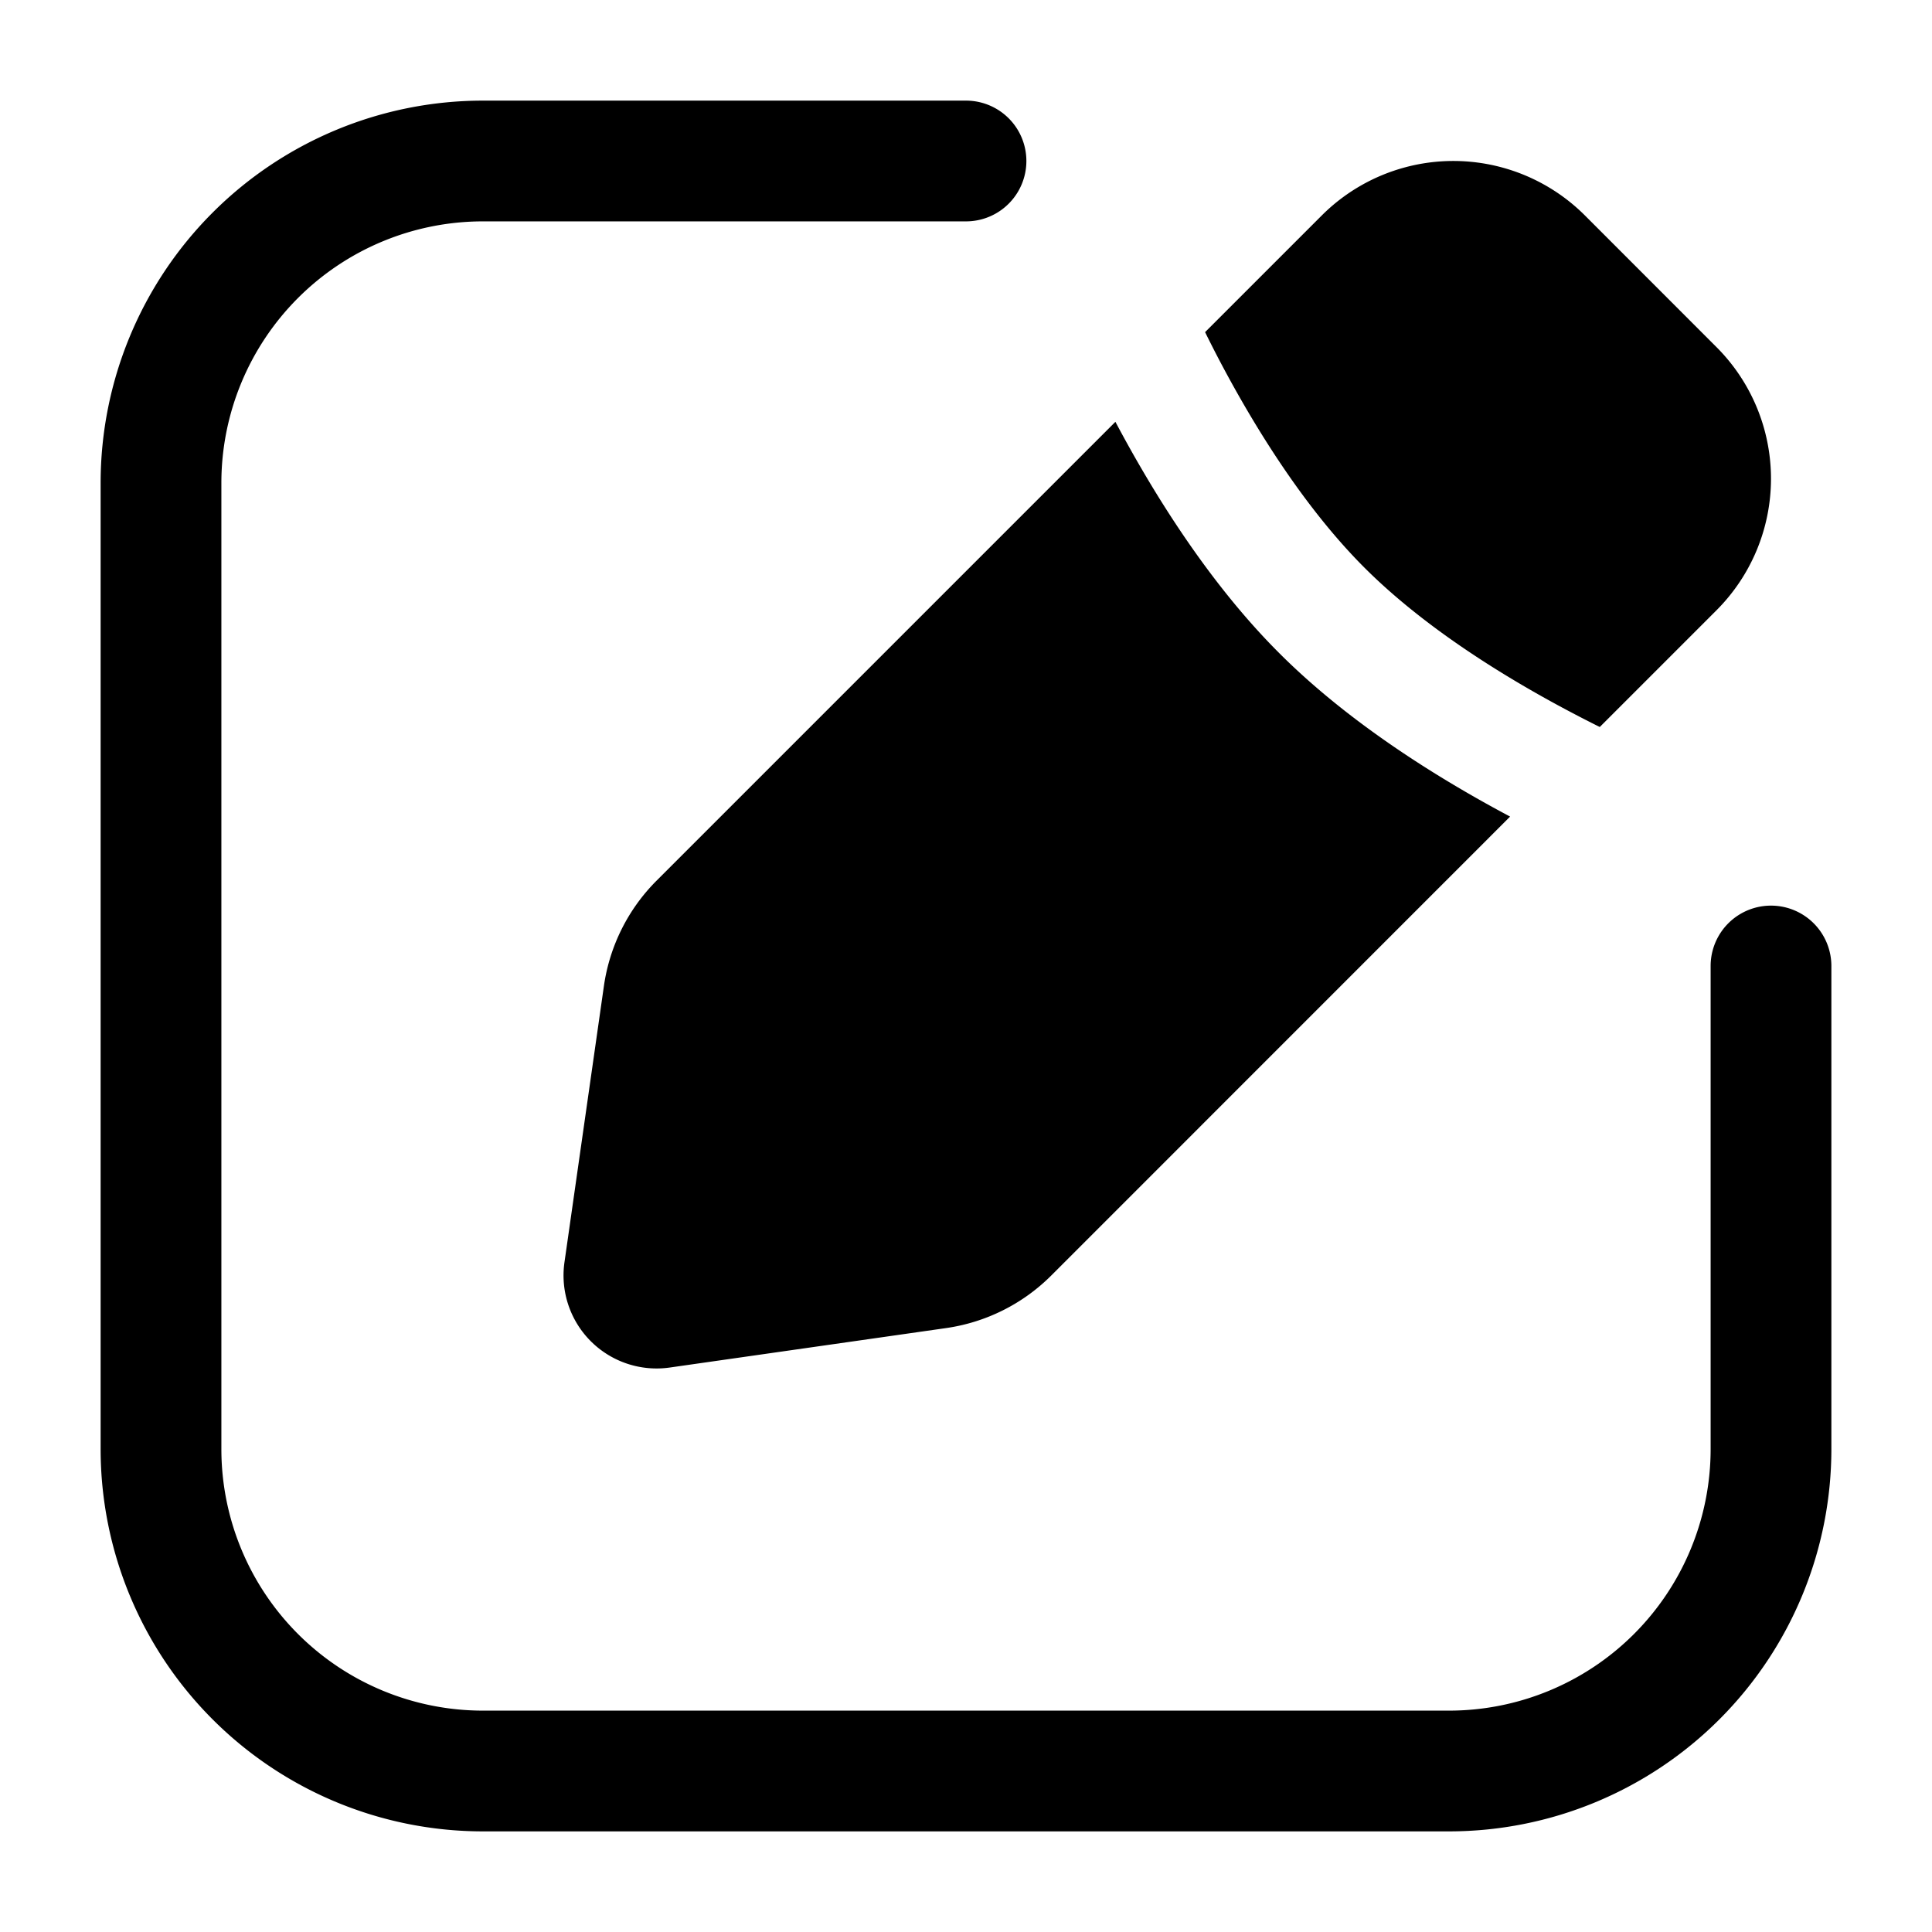 <svg xmlns="http://www.w3.org/2000/svg" width="1em" height="1em" viewBox="0 0 24 24">
  <path fill="currentColor" fill-rule="evenodd" d="M2.75 6A3.25 3.25 0 0 1 6 2.75h6a.75.75 0 0 0 0-1.5H6A4.75 4.75 0 0 0 1.25 6v12A4.75 4.75 0 0 0 6 22.75h12A4.75 4.75 0 0 0 22.75 18v-6a.75.75 0 0 0-1.5 0v6A3.25 3.25 0 0 1 18 21.25H6A3.25 3.25 0 0 1 2.75 18V6Zm13.669-3.323a2.312 2.312 0 0 1 3.27 0l1.634 1.635a2.312 2.312 0 0 1 0 3.269l-1.45 1.45a16.081 16.081 0 0 1-.357-.183c-.835-.44-1.827-1.057-2.567-1.797-.74-.74-1.357-1.732-1.797-2.567a16.251 16.251 0 0 1-.182-.358l1.449-1.449Zm-.53 5.434c.875.876 1.989 1.565 2.87 2.033l-5.699 5.7a2.312 2.312 0 0 1-1.308.654l-3.432.49a1.156 1.156 0 0 1-1.308-1.308l.49-3.432c.071-.495.3-.954.654-1.308l5.7-5.7c.468.882 1.157 1.996 2.033 2.871Z" clip-rule="evenodd"/>
</svg>
